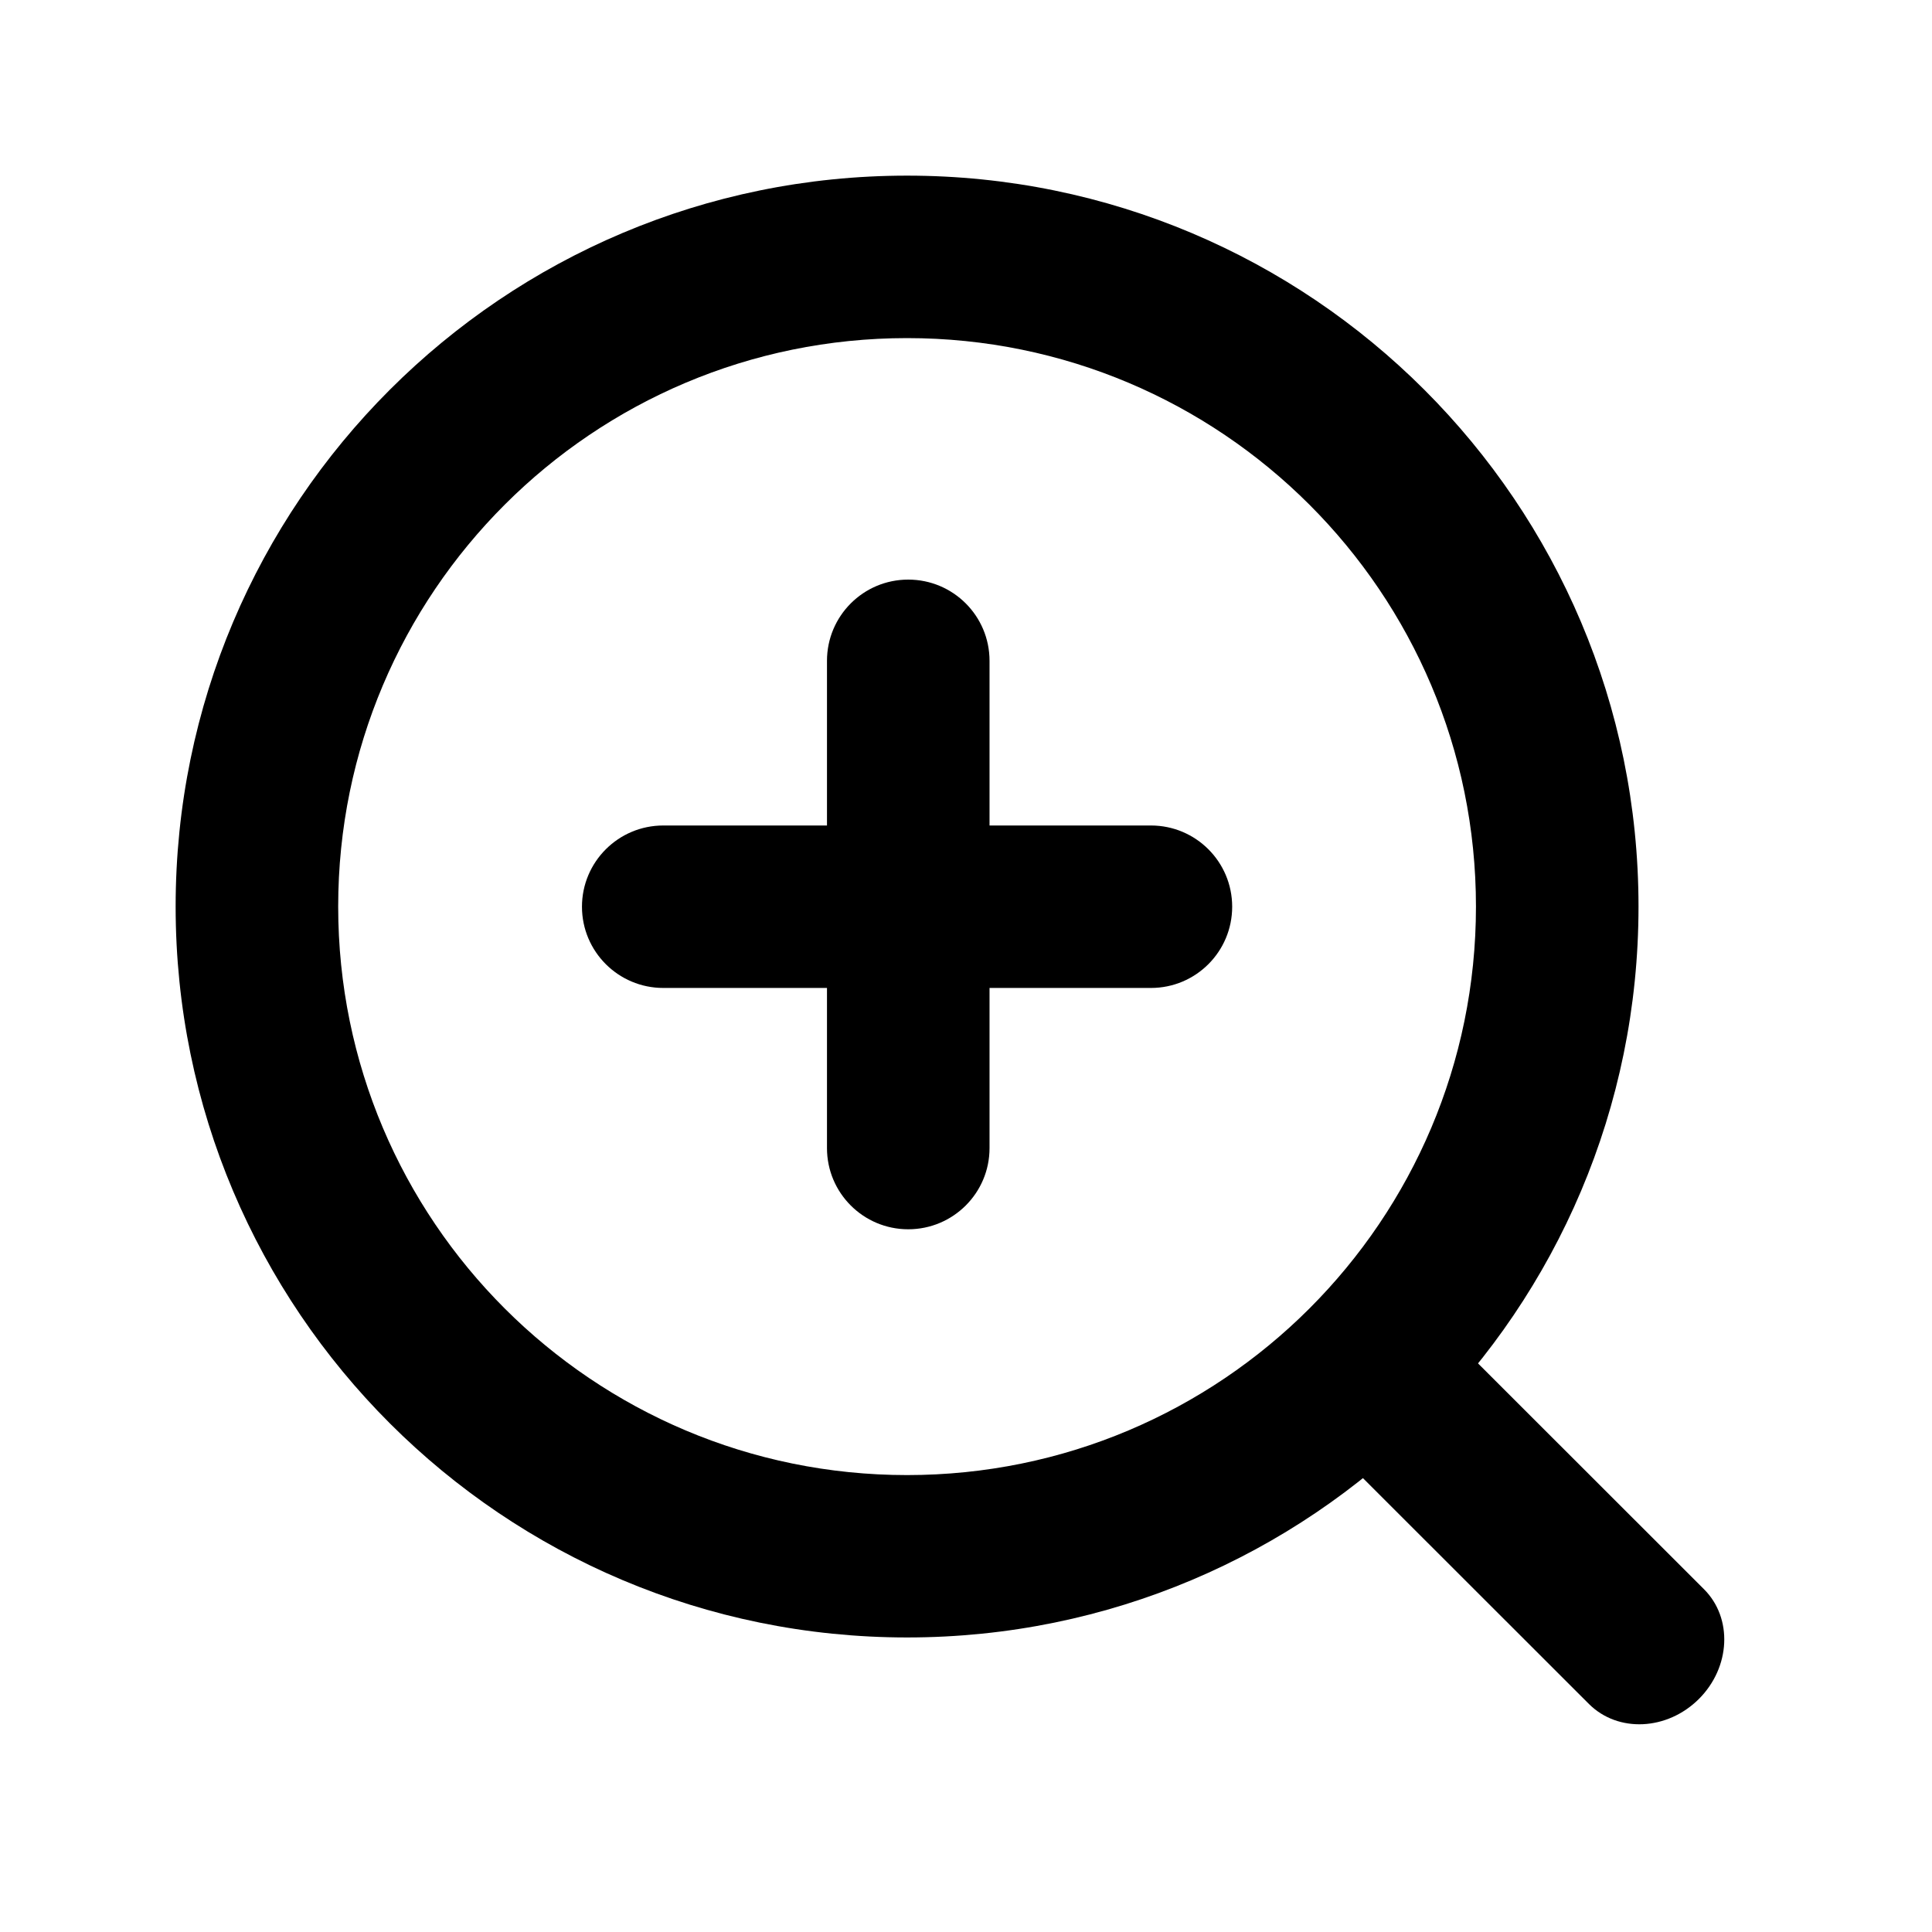 <svg width="22" height="22" viewBox="0 0 22 22" fill="none" xmlns="http://www.w3.org/2000/svg">
<path fill-rule="evenodd" clip-rule="evenodd" d="M10.329 16.797C13.907 16.797 16.807 13.899 16.807 10.323C16.807 6.748 13.907 3.85 10.329 3.85C6.751 3.85 3.851 6.748 3.851 10.323C3.851 13.899 6.751 16.797 10.329 16.797ZM10.329 18.646C14.929 18.646 18.658 14.92 18.658 10.323C18.658 5.726 14.929 2 10.329 2C5.729 2 2 5.726 2 10.323C2 14.92 5.729 18.646 10.329 18.646Z" fill="black"/>
<path d="M15.167 15.171C15.529 14.81 16.089 14.784 16.419 15.114L19.403 18.096C19.733 18.425 19.707 18.985 19.346 19.346C18.984 19.707 18.424 19.733 18.094 19.404L15.11 16.422C14.78 16.092 14.806 15.532 15.167 15.171Z" fill="black"/>
<path fill-rule="evenodd" clip-rule="evenodd" d="M6.627 10.325C6.627 9.814 7.042 9.4 7.553 9.4H13.106C13.617 9.4 14.031 9.814 14.031 10.325C14.031 10.836 13.617 11.25 13.106 11.25H7.553C7.042 11.25 6.627 10.836 6.627 10.325Z" fill="black"/>
<path fill-rule="evenodd" clip-rule="evenodd" d="M10.342 6.6C10.854 6.6 11.268 7.014 11.268 7.525L11.268 13.074C11.268 13.584 10.854 13.998 10.342 13.998C9.831 13.998 9.417 13.584 9.417 13.074L9.417 7.525C9.417 7.014 9.831 6.6 10.342 6.6Z" fill="black"/>
</svg>
